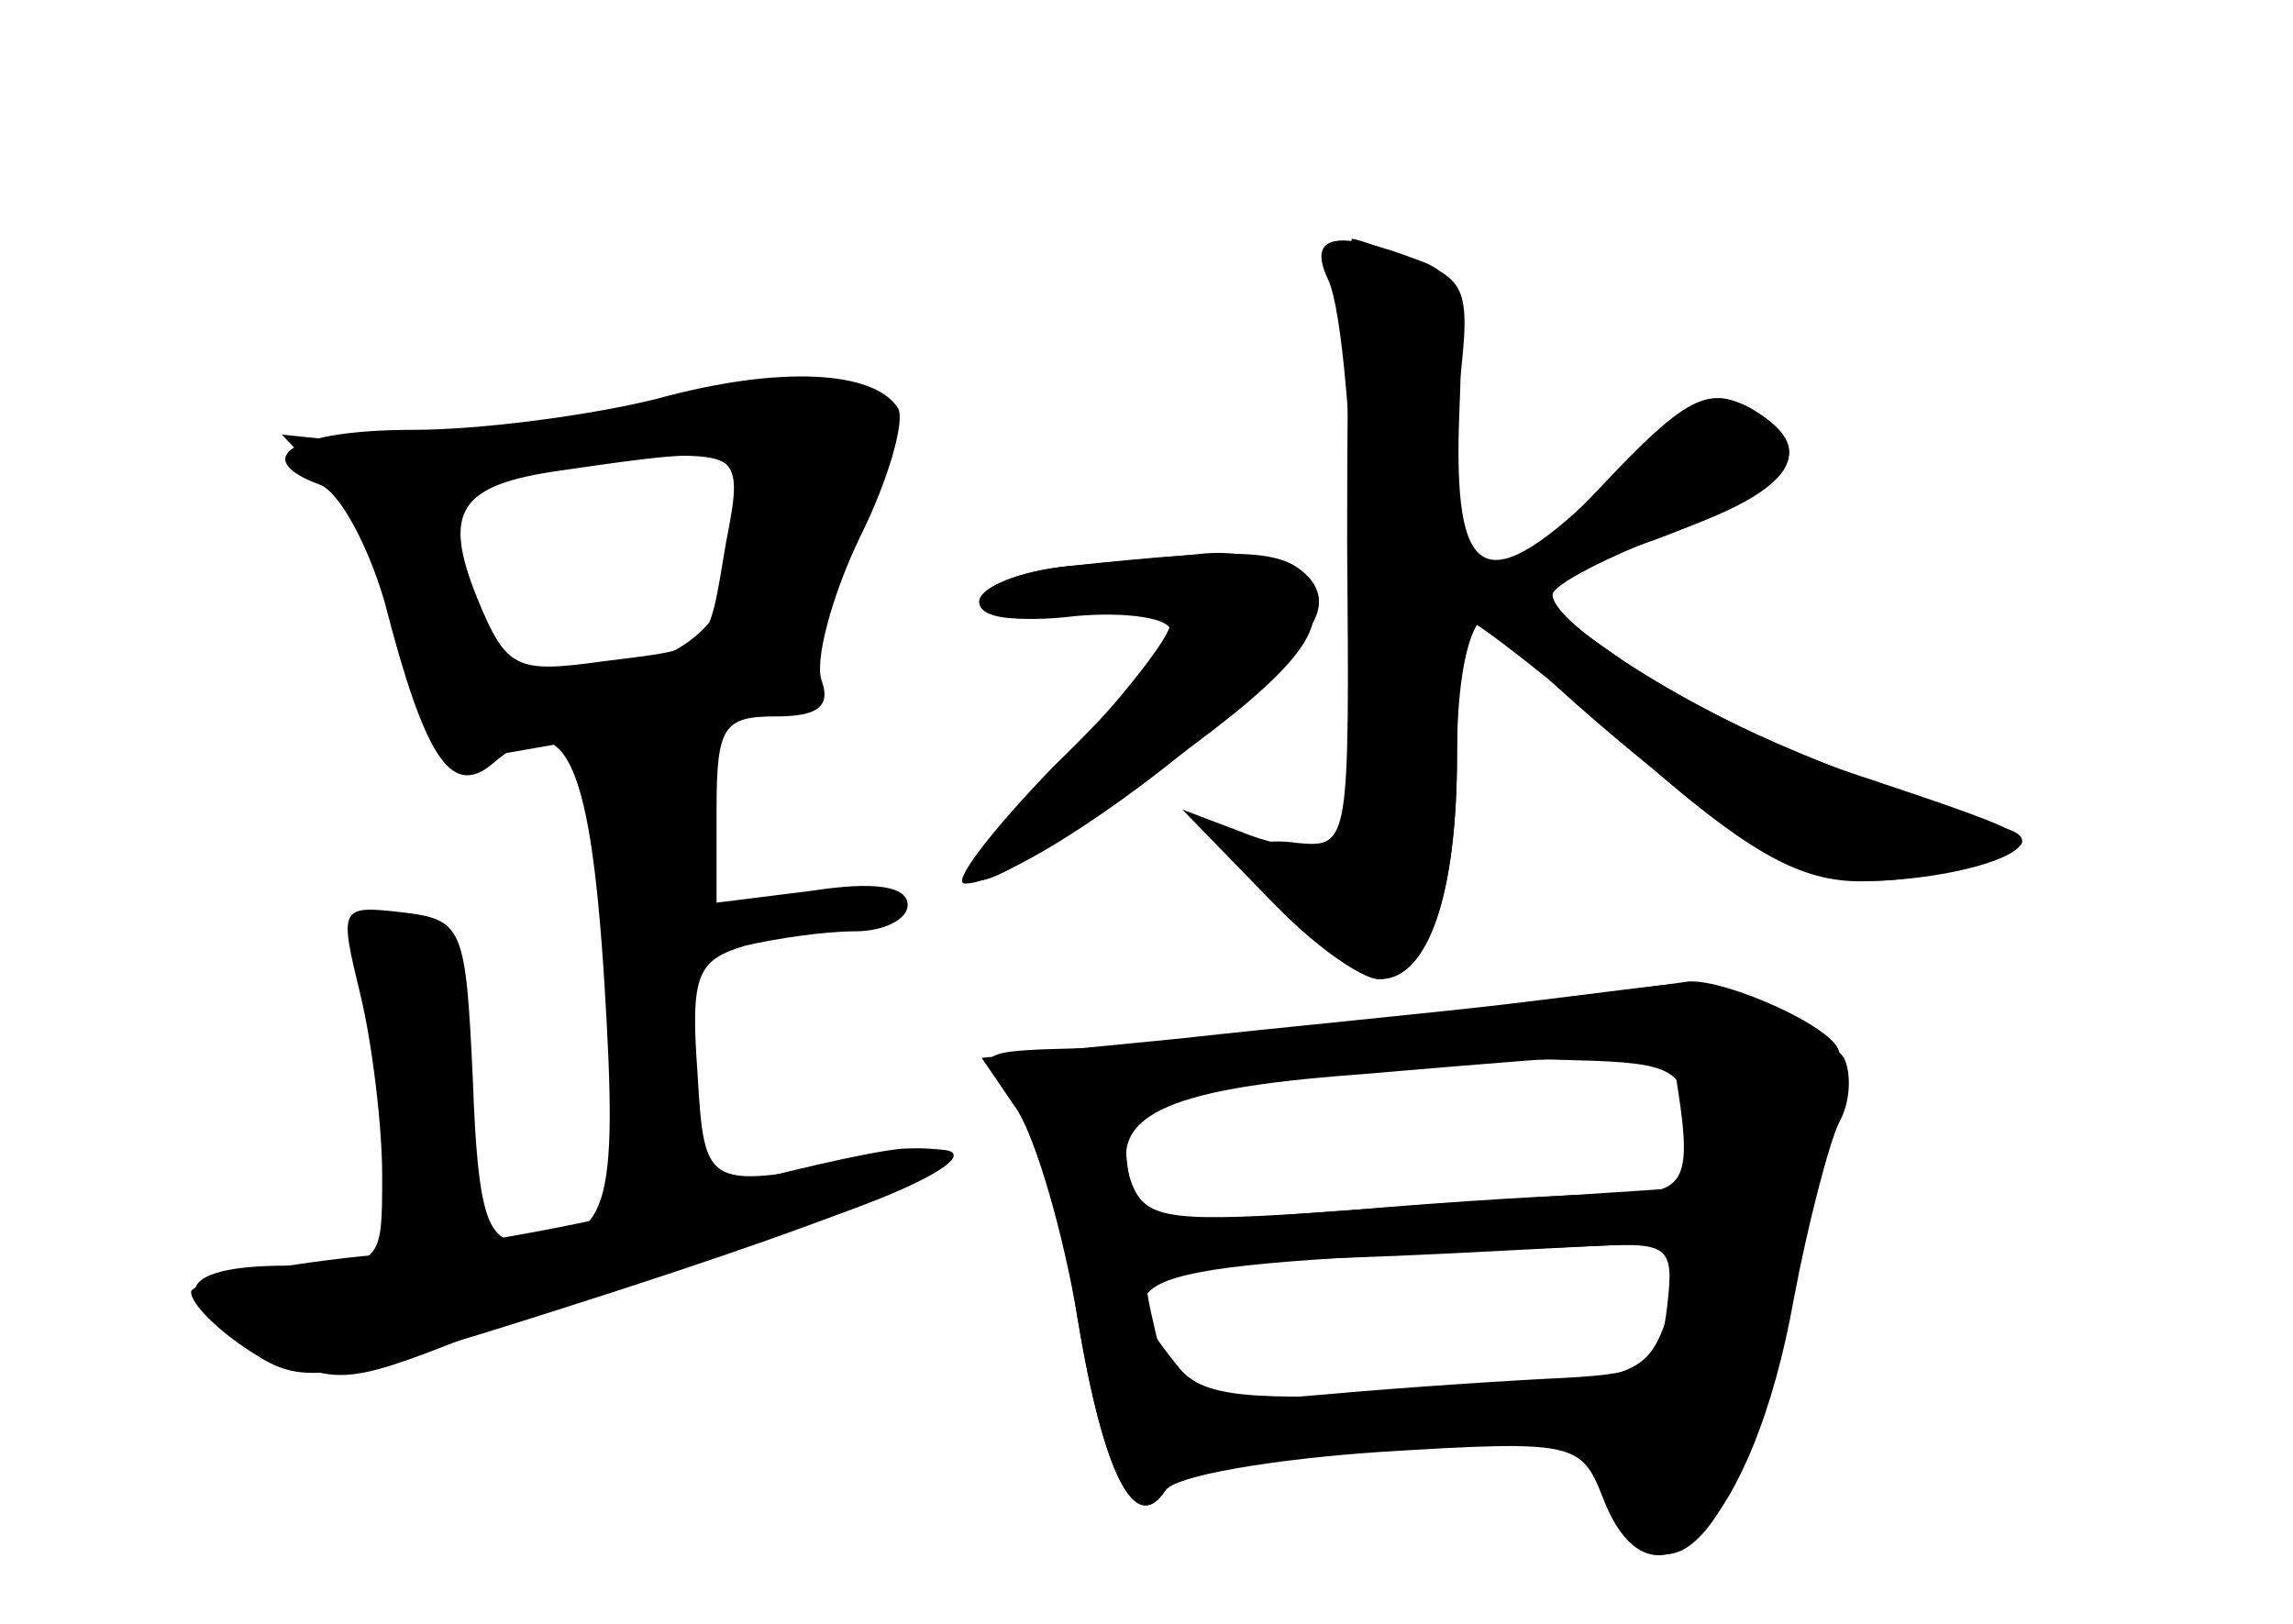 <?xml version="1.0" standalone="no"?>
<!DOCTYPE svg PUBLIC "-//W3C//DTD SVG 20010904//EN"
 "http://www.w3.org/TR/2001/REC-SVG-20010904/DTD/svg10.dtd">
<svg version="1.0" xmlns="http://www.w3.org/2000/svg"
 width="96pt" height="68pt" viewBox="0 0 96 68"
 preserveAspectRatio="xMidYMid meet">
<g transform="translate(0,68) scale(0.1,-0.1)" fill="#000000" stroke="none">
<g id="part-0" class="char-part">
  <path d="M564 453 c1 -127 1 -128 -21 -126 -13 2 -23 -1 -23 -5 0 -12 44 -52
58 -52 20 0 32 36 32 94 0 48 11 73 22 49 2 -5 28 -29 60 -55 43 -37 64 -48
90 -47 43 1 80 15 58 22 -81 27 -122 45 -160 70 l-44 31 57 20 c59 22 71 38
38 56 -16 8 -26 3 -59 -32 -32 -34 -43 -40 -54 -30 -11 9 -13 25 -8 63 6 47 5
51 -17 60 -14 5 -25 9 -27 9 -1 0 -2 -57 -2 -127z"/>
  <path d="M275 513 c-28 -7 -74 -13 -102 -13 -51 0 -69 -12 -39 -23 8 -3 20
-25 27 -49 17 -66 28 -82 45 -68 30 26 41 4 47 -91 6 -97 2 -109 -35 -109 -14
0 -18 12 -20 67 -3 65 -4 68 -30 71 -26 3 -26 2 -17 -35 5 -21 9 -55 9 -75 0
-38 0 -38 -40 -38 -48 0 -51 -14 -9 -35 28 -15 34 -15 82 4 29 11 85 30 125
42 79 23 112 47 46 34 -69 -13 -69 -14 -72 36 -3 41 0 47 20 53 13 3 33 6 46
6 12 0 22 5 22 11 0 8 -14 10 -40 6 l-40 -5 0 39 c0 35 3 39 25 39 17 0 23 4
19 15 -3 8 4 35 16 60 12 24 19 49 16 54 -10 16 -50 18 -101 4z m29 -60 c-8
-47 -5 -44 -52 -50 -36 -5 -40 -3 -52 26 -15 37 -8 48 35 54 76 11 77 11 69
-30z"/>
  <path d="M448 443 c-21 -2 -38 -9 -38 -15 0 -7 15 -9 40 -5 22 3 40 1 40 -4 0
-6 -21 -32 -46 -59 -52 -56 -47 -64 13 -22 68 46 93 69 93 85 0 16 -22 28 -48
25 -9 -1 -34 -3 -54 -5z"/>
  <path d="M635 260 c-33 -4 -97 -10 -142 -15 l-82 -8 15 -22 c8 -13 19 -51 25
-86 11 -66 24 -93 37 -73 4 6 45 13 90 16 81 5 84 4 93 -19 21 -55 63 -12 80
83 6 32 15 66 19 74 5 9 5 21 2 27 -8 12 -58 34 -70 31 -4 0 -34 -4 -67 -8z
m66 -27 c8 -48 6 -53 -25 -53 -17 0 -68 -3 -113 -7 -72 -5 -83 -4 -89 11 -11
28 12 40 94 46 118 10 132 11 133 3z m-2 -102 c-10 -28 -11 -29 -102 -34 -76
-4 -94 -2 -104 11 -32 40 -25 42 169 50 l47 2 -10 -29z"/>
</g>
<g id="part-1" class="char-part">
  <path d="M245 503 c-27 -7 -67 -12 -88 -9 l-39 4 20 -21 c11 -12 26 -43 33
-70 11 -46 12 -47 43 -42 17 3 51 9 75 13 40 7 46 11 54 42 5 18 15 43 23 54
30 44 -23 57 -121 29z m65 -41 c0 -39 -19 -59 -63 -65 -33 -5 -39 -3 -47 17
-23 61 -11 73 73 75 34 1 37 -1 37 -27z"/>
</g>
<g id="part-2" class="char-part">
  <path d="M290 179 c-36 -10 -98 -22 -138 -25 -39 -4 -72 -11 -72 -15 0 -5 11
-16 25 -25 23 -15 31 -14 155 26 126 41 166 61 118 59 -13 -1 -52 -10 -88 -20z"/>
</g>
<g id="part-3" class="char-part">
  <path d="M556 563 c12 -25 17 -224 6 -235 -5 -5 -21 -4 -38 2 l-29 11 34 -35
c19 -20 41 -36 48 -36 21 0 33 35 33 94 0 31 2 56 5 56 3 0 35 -25 70 -55 67
-56 88 -63 145 -45 28 8 27 9 -54 36 -52 17 -126 61 -126 75 0 4 23 16 50 26
52 18 62 35 33 52 -15 8 -26 2 -60 -31 -51 -50 -65 -44 -62 30 2 47 0 57 -17
63 -34 13 -47 11 -38 -8z"/>
  <path d="M448 443 c-21 -2 -38 -9 -38 -15 0 -6 16 -9 40 -6 22 2 40 -1 40 -6
0 -5 -22 -31 -49 -57 -26 -27 -43 -49 -37 -49 17 0 74 37 117 77 30 28 36 39
28 50 -11 13 -26 14 -101 6z"/>
</g>
<g id="part-4" class="char-part">
  <path d="M595 254 c-55 -7 -120 -13 -144 -13 -42 -1 -43 -2 -28 -19 9 -9 21
-49 27 -87 11 -71 25 -99 38 -79 4 6 44 14 90 18 81 6 82 6 94 -19 26 -57 59
-18 82 99 9 43 16 81 16 85 0 10 -47 31 -63 30 -7 -1 -57 -8 -112 -15z m113
-45 l3 -26 -107 -7 c-58 -4 -111 -8 -118 -9 -6 -1 -12 10 -14 25 -3 29 -10 26
113 42 17 2 50 3 75 2 41 -1 45 -4 48 -27z m-10 -76 c-3 -25 -7 -28 -43 -30
-22 -1 -68 -4 -101 -7 -58 -5 -62 -3 -68 17 -3 12 -6 25 -6 29 0 4 33 9 73 11
39 1 89 4 110 5 36 2 38 1 35 -25z"/>
</g>
</g>
</svg>